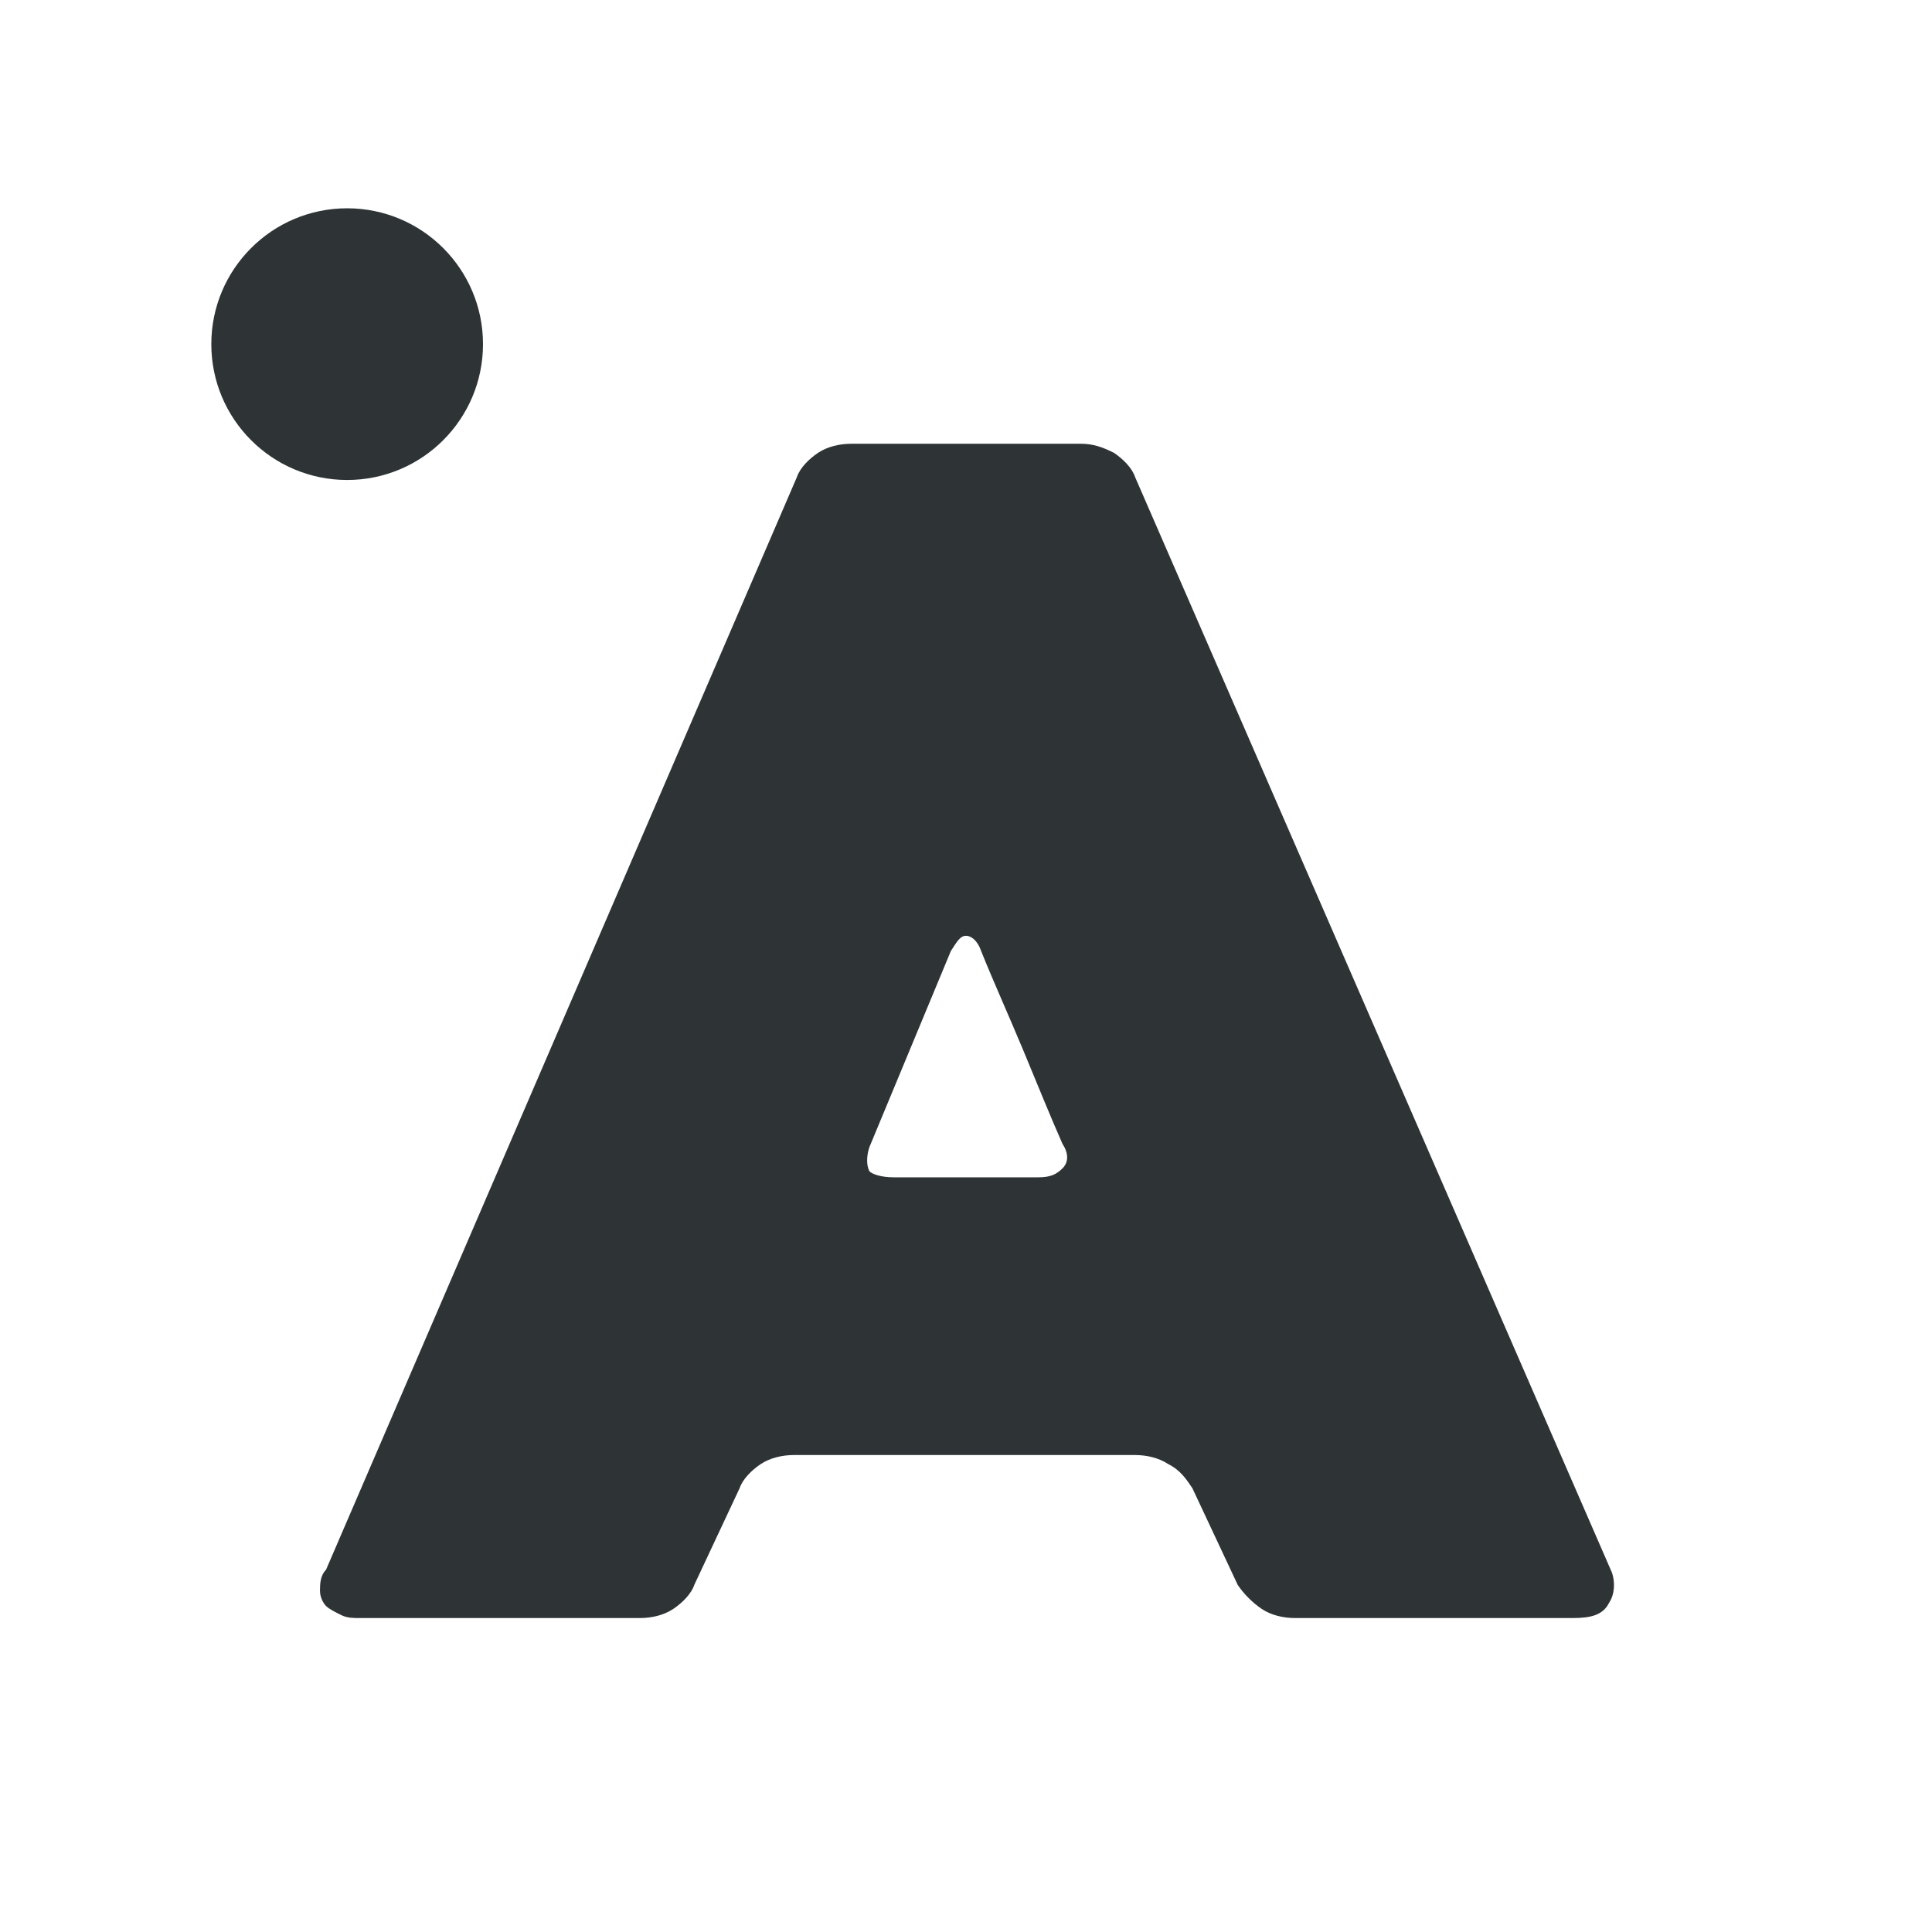 <?xml version="1.0" encoding="UTF-8" standalone="no"?>
<!-- Generator: Adobe Illustrator 27.0.1, SVG Export Plug-In . SVG Version: 6.00 Build 0)  -->

<svg
   version="1.1"
   id="katman_1"
   x="0px"
   y="0px"
   viewBox="0 0 64 64"
   style="enable-background:new 0 0 64 64;"
   xml:space="preserve"
   sodipodi:docname="caps-on-symbolic.svg"
   inkscape:version="1.2.2 (b0a8486541, 2022-12-01)"
   xmlns:inkscape="http://www.inkscape.org/namespaces/inkscape"
   xmlns:sodipodi="http://sodipodi.sourceforge.net/DTD/sodipodi-0.dtd"
   xmlns="http://www.w3.org/2000/svg"
   xmlns:svg="http://www.w3.org/2000/svg"><defs
   id="defs15" /><sodipodi:namedview
   id="namedview13"
   pagecolor="#ffffff"
   bordercolor="#000000"
   borderopacity="0.25"
   inkscape:showpageshadow="2"
   inkscape:pageopacity="0.0"
   inkscape:pagecheckerboard="0"
   inkscape:deskcolor="#d1d1d1"
   showgrid="false"
   inkscape:zoom="13.171875"
   inkscape:cx="32"
   inkscape:cy="32.03796"
   inkscape:window-width="1920"
   inkscape:window-height="1017"
   inkscape:window-x="0"
   inkscape:window-y="32"
   inkscape:window-maximized="1"
   inkscape:current-layer="katman_1" />
<style
   type="text/css"
   id="style2">
	.st0{fill:#2E3436;}
	.st1{fill:none;stroke:#2E3436;stroke-width:3.364;stroke-miterlimit:10;}
</style>
<circle
   class="st0"
   cx="11.5"
   cy="11.4"
   r="4.5"
   id="circle4" />

<g
   id="g10">
	<path
   class="st0"
   d="M26.4,15.8c0.1-0.3,0.4-0.6,0.7-0.8c0.3-0.2,0.7-0.3,1.1-0.3h7.6c0.4,0,0.7,0.1,1.1,0.3   c0.3,0.2,0.6,0.5,0.7,0.8l15.8,36.3c0.1,0.3,0.1,0.7-0.1,1c-0.2,0.4-0.6,0.5-1.2,0.5h-9.2c-0.4,0-0.8-0.1-1.1-0.3   c-0.3-0.2-0.6-0.5-0.8-0.8l-1.5-3.2c-0.2-0.3-0.4-0.6-0.8-0.8c-0.3-0.2-0.7-0.3-1.1-0.3H26.3c-0.4,0-0.8,0.1-1.1,0.3   c-0.3,0.2-0.6,0.5-0.7,0.8l-1.5,3.2c-0.1,0.3-0.4,0.6-0.7,0.8c-0.3,0.2-0.7,0.3-1.1,0.3h-9.3c-0.2,0-0.4,0-0.6-0.1   c-0.2-0.1-0.4-0.2-0.5-0.3c-0.1-0.1-0.2-0.3-0.2-0.5c0-0.2,0-0.5,0.2-0.7L26.4,15.8z M29.6,39h4.8c0.4,0,0.6-0.1,0.8-0.3   c0.2-0.2,0.2-0.5,0-0.8c-0.4-0.9-0.8-1.9-1.3-3.1c-0.5-1.2-1-2.3-1.4-3.3c-0.1-0.3-0.3-0.5-0.5-0.5c-0.2,0-0.3,0.2-0.5,0.5   l-2.7,6.5c-0.1,0.3-0.1,0.6,0,0.8C28.9,38.9,29.2,39,29.6,39z"
   id="path8" />
</g>
</svg>

